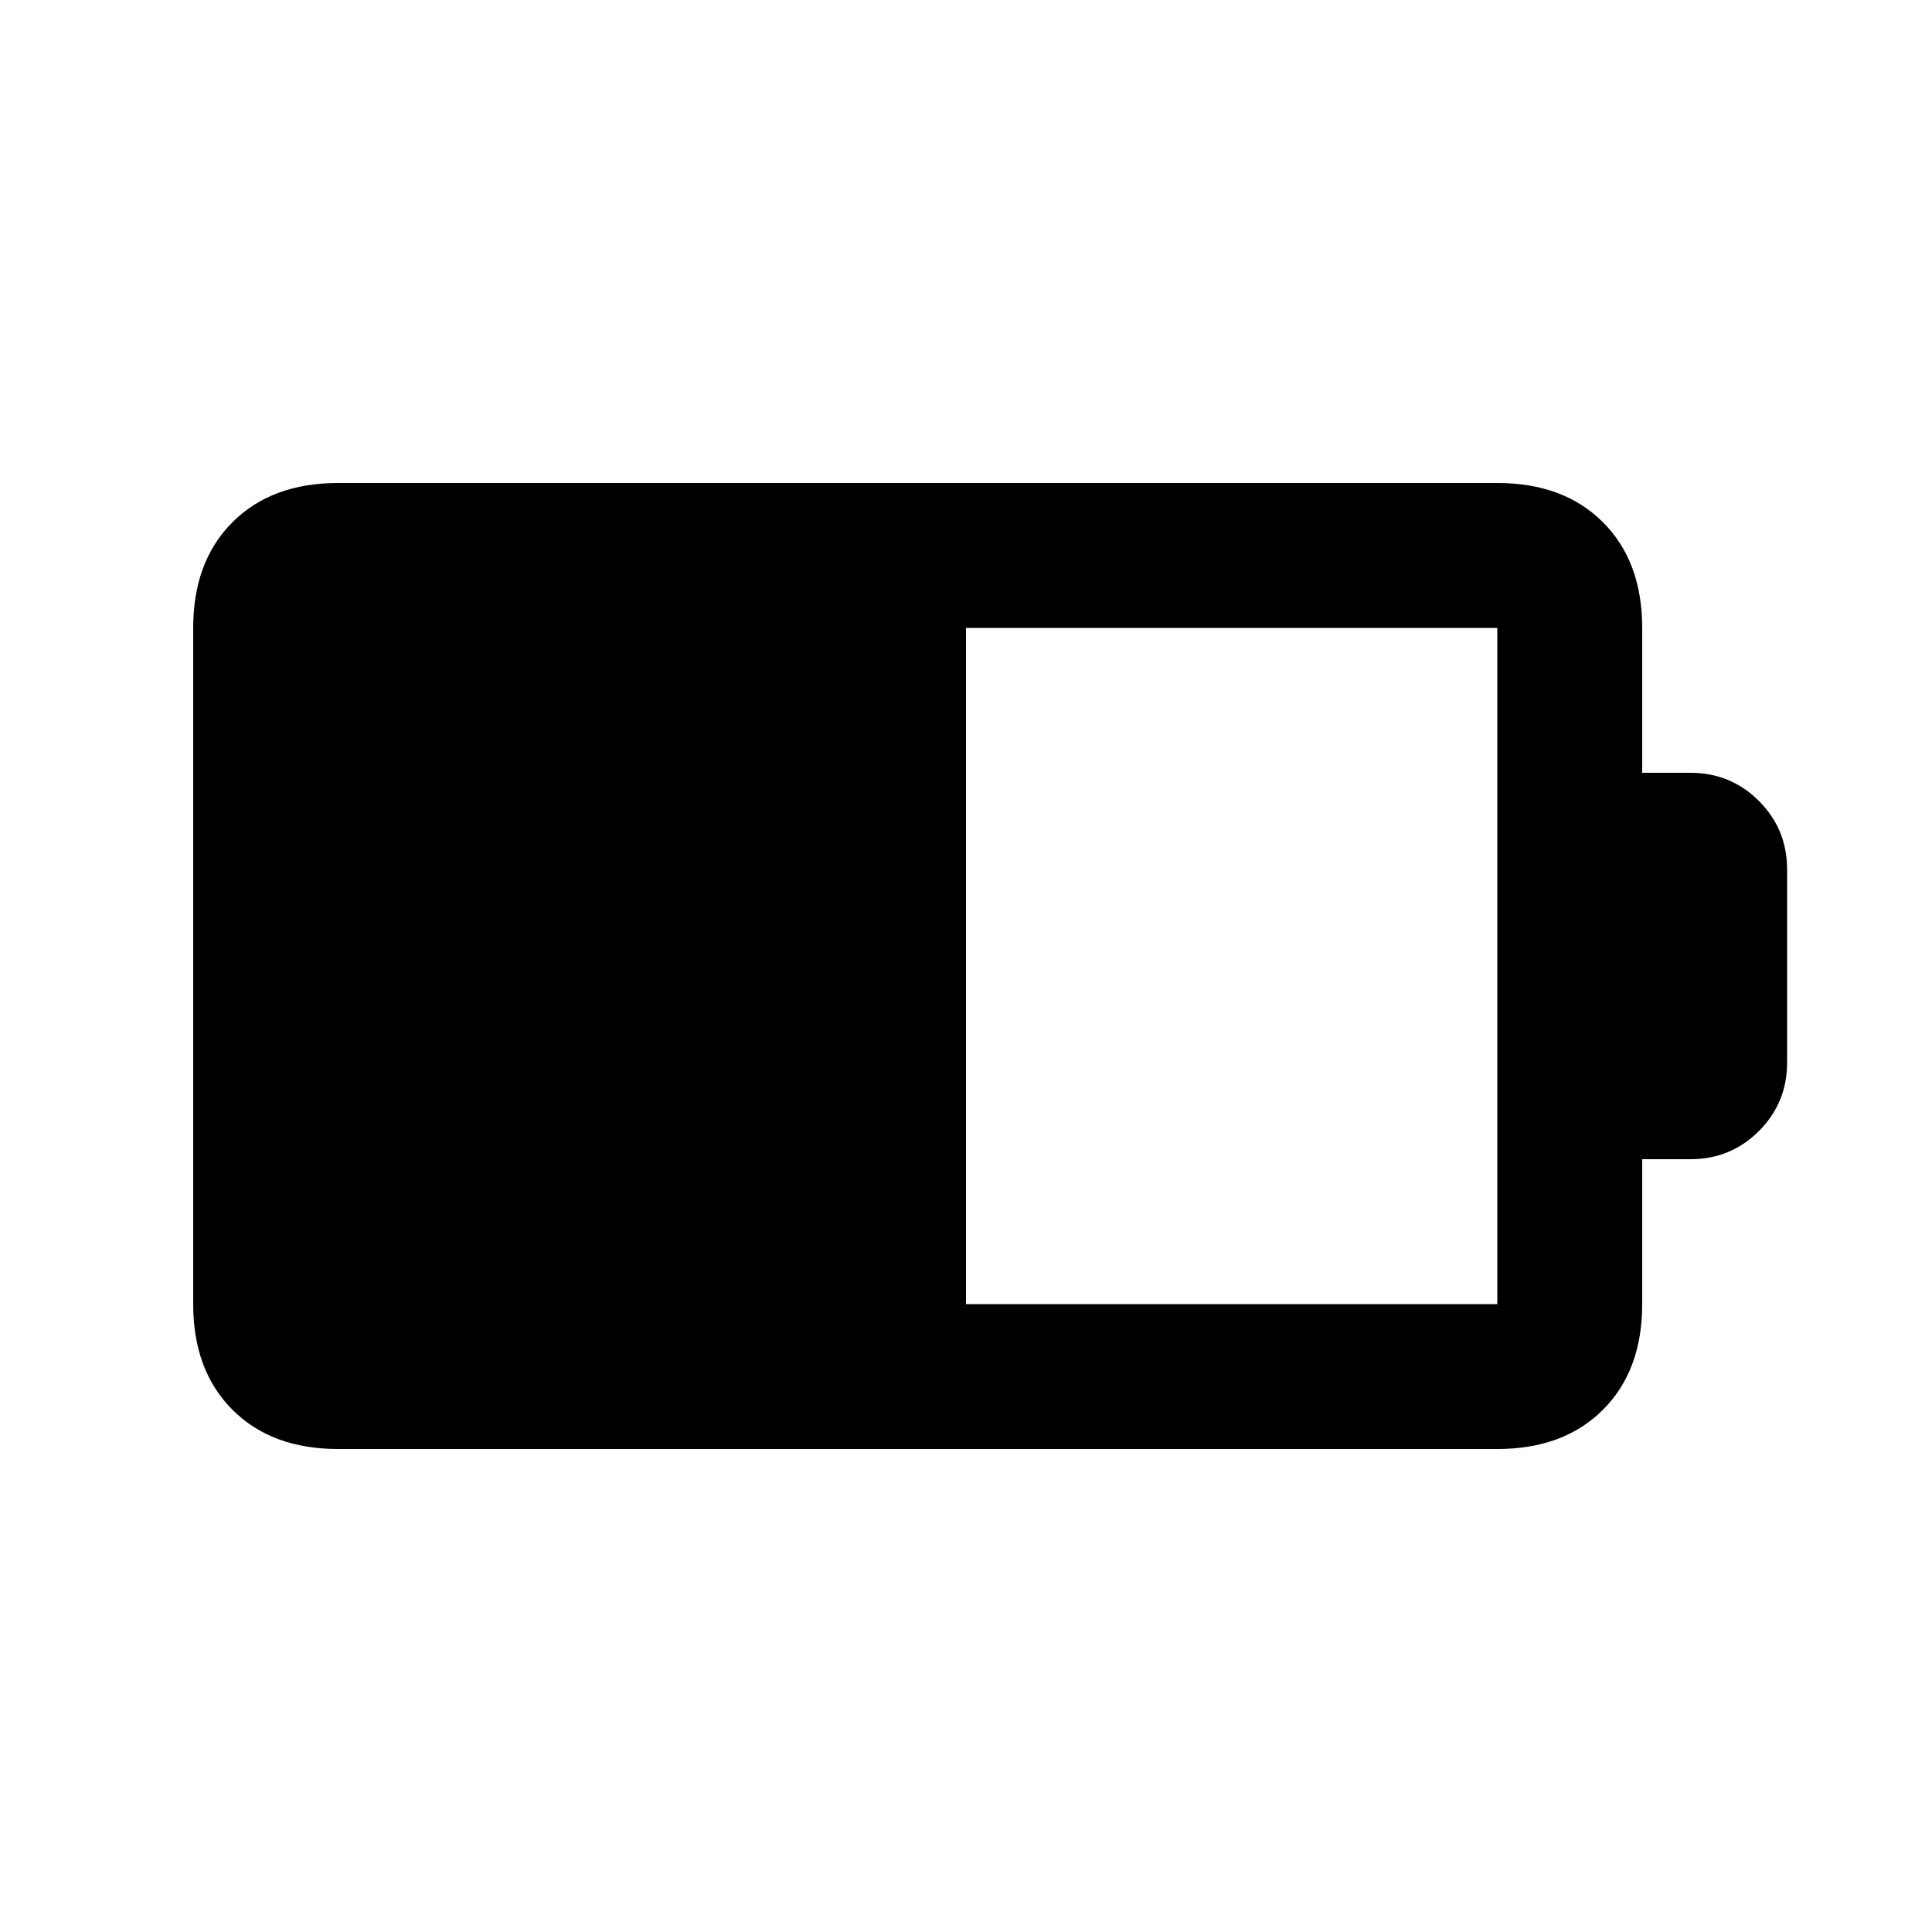 <svg xmlns="http://www.w3.org/2000/svg" height="20" viewBox="0 -960 960 960" width="20"><path d="M480-312h264v-336H480v336Zm-312 72q-33 0-52.5-19.5T96-312v-336q0-33 19.5-52.5T168-720h576q33 0 52.5 19.5T816-648v72h24q20 0 34 14t14 34v96q0 20-14 34t-34 14h-24v72q0 33-19.5 52.5T744-240H168Z"/></svg>
